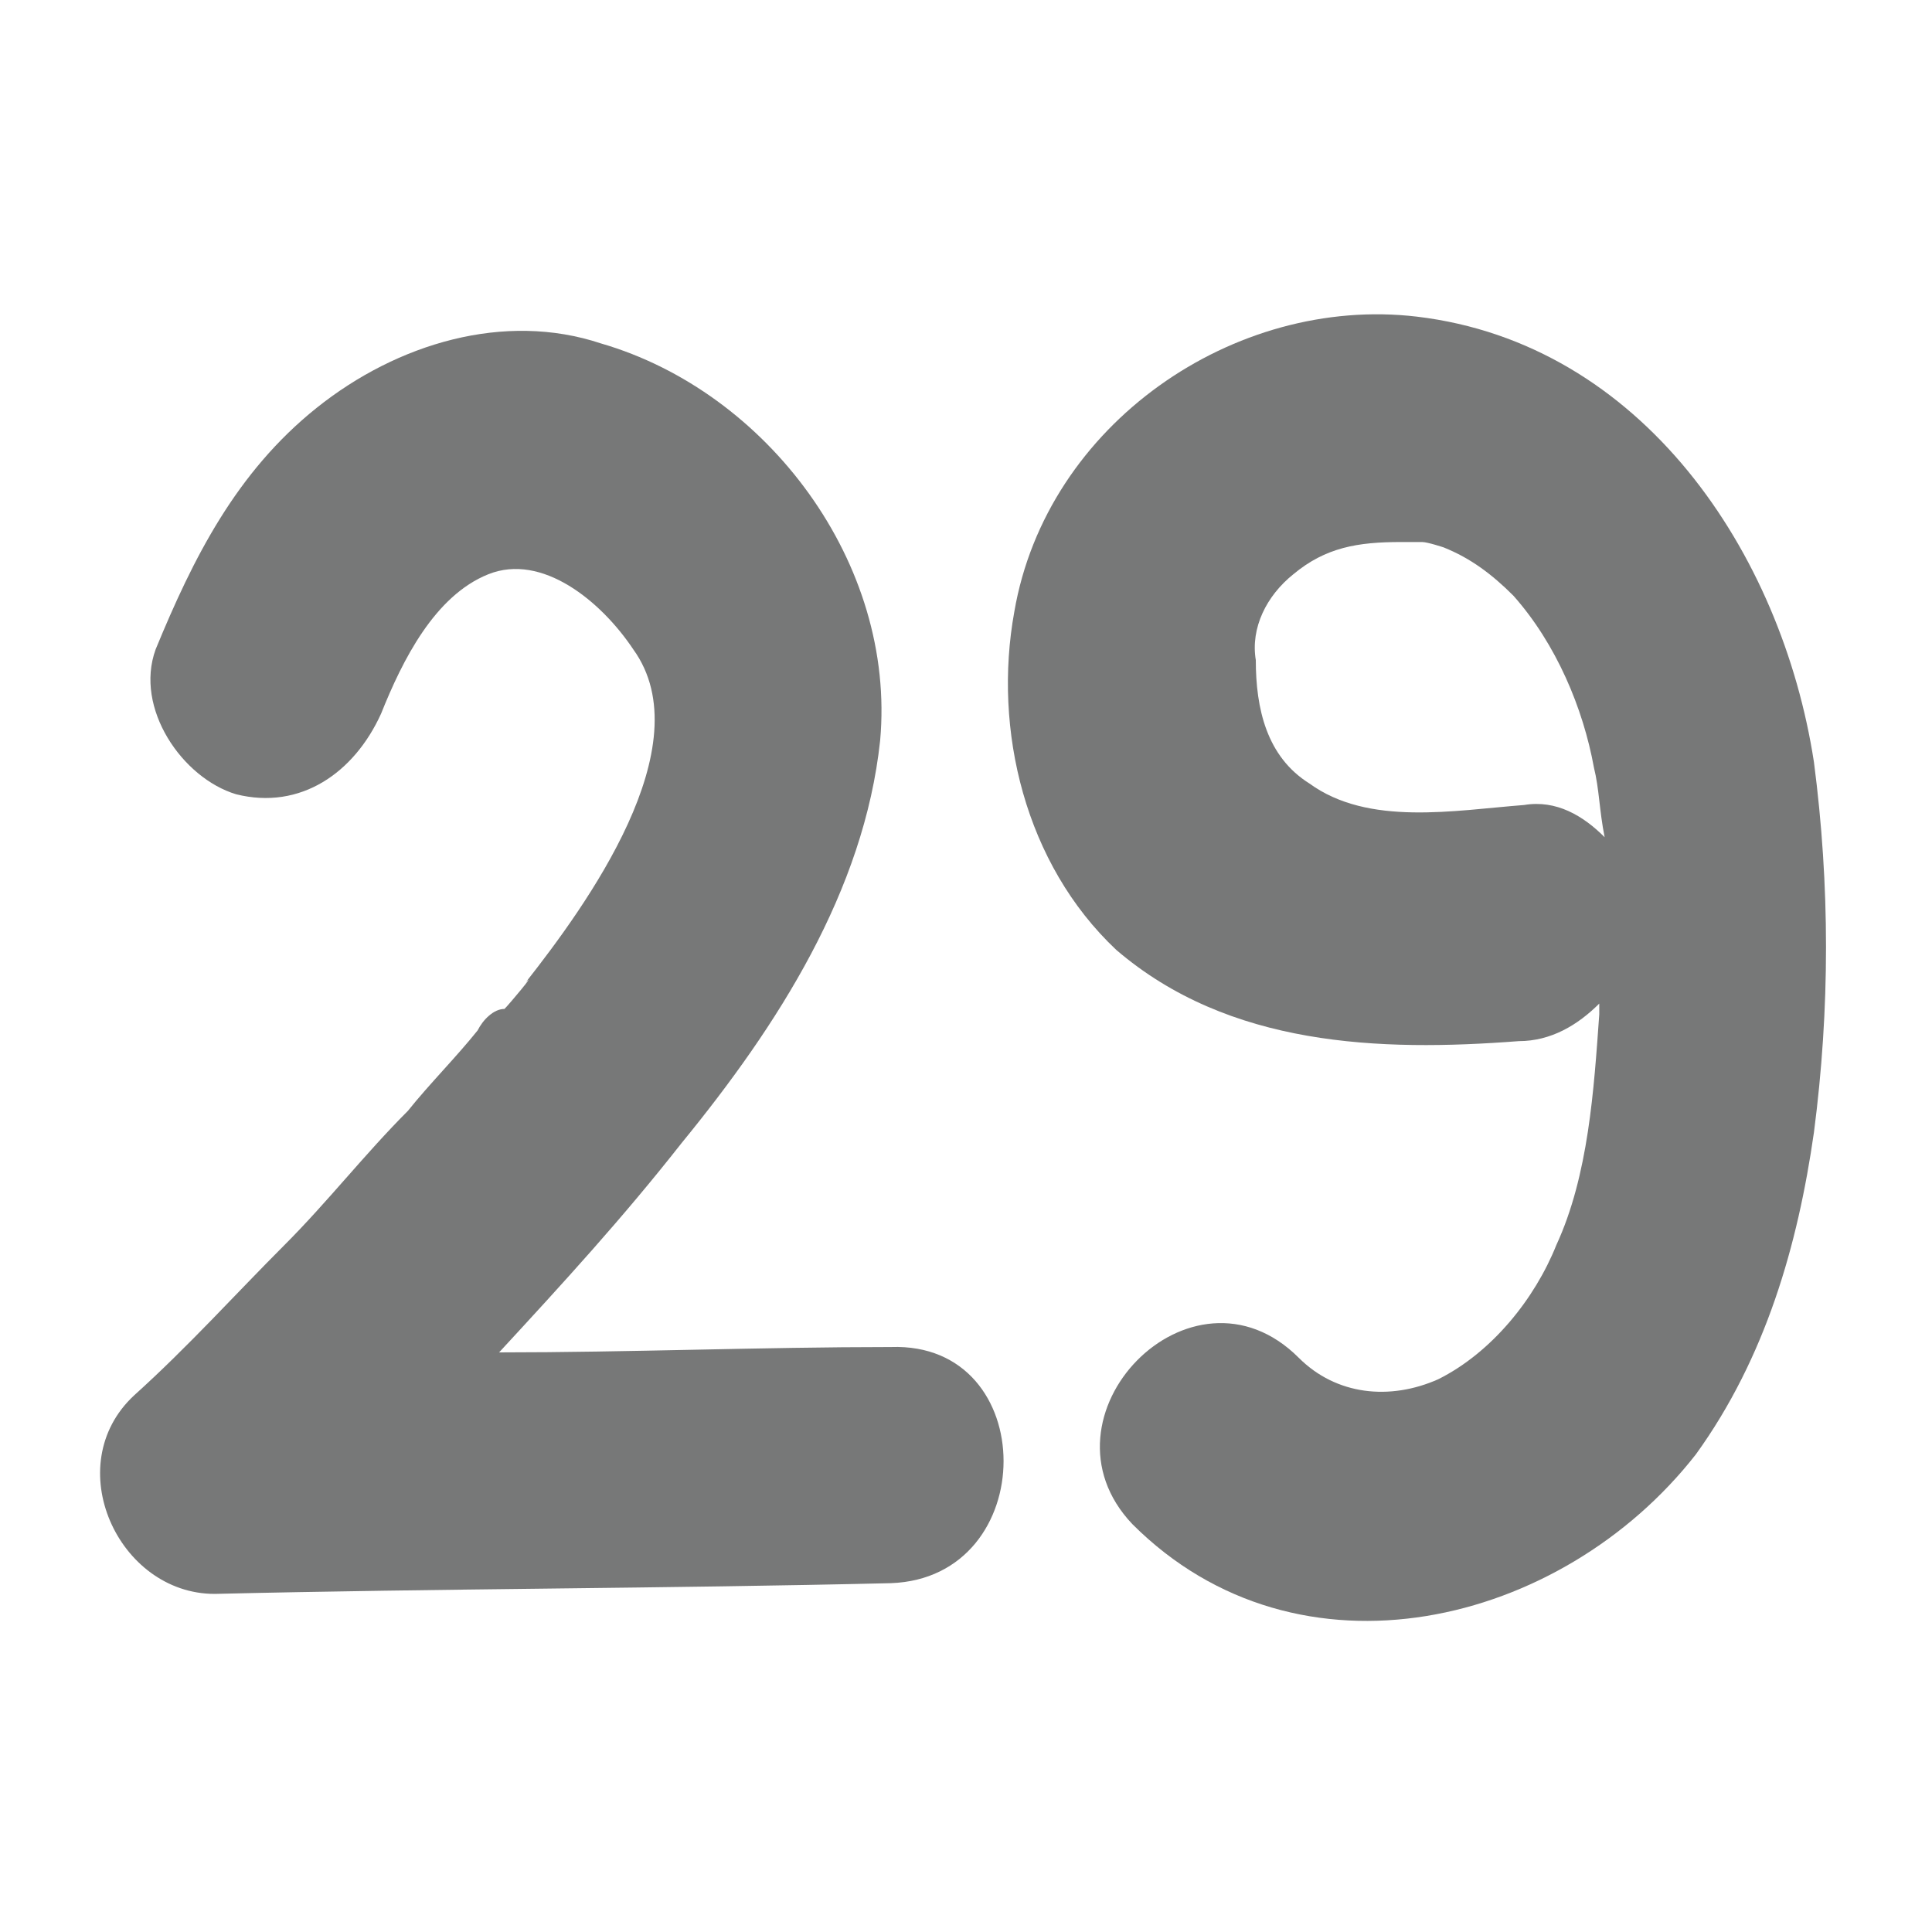 <?xml version="1.0" encoding="utf-8"?>
<!-- Generator: Adobe Illustrator 27.8.1, SVG Export Plug-In . SVG Version: 6.00 Build 0)  -->
<svg version="1.1" id="Layer_1" xmlns="http://www.w3.org/2000/svg" xmlns:xlink="http://www.w3.org/1999/xlink" x="0px" y="0px"
	 viewBox="0 0 36 36" style="enable-background:new 0 0 36 36;" xml:space="preserve">
<style type="text/css">
	.st0{fill:#777878;}
	.st1{fill:url(#SVGID_1_);}
	.st2{clip-path:url(#SVGID_00000062173589056169934010000010485822978957104028_);}
	.st3{fill:#006897;}
	.st4{clip-path:url(#SVGID_00000003820380061081347890000015431485387669882551_);}
	.st5{fill:#E61F65;}
	.st6{clip-path:url(#SVGID_00000062156756438772141120000010851148499337217713_);}
	.st7{fill:#4BB072;}
	.st8{clip-path:url(#SVGID_00000116222508600774094700000014601682188612023713_);}
</style>
<g>
	<path class="st0" d="M16.6,25.1c-2.4,0-4.9,0.1-7.3,0.1c1.2-1.3,2.3-2.5,3.4-3.9c1.8-2.2,3.4-4.7,3.7-7.5c0.3-3.3-2.1-6.5-5.2-7.4
		c-1.8-0.6-3.8,0-5.3,1.2c-1.5,1.2-2.3,2.8-3,4.5c-0.4,1.1,0.5,2.4,1.5,2.7c1.2,0.3,2.2-0.4,2.7-1.5c0.4-1,1-2.2,2-2.6
		c1-0.4,2.1,0.5,2.7,1.4c1.3,1.8-0.9,4.8-2,6.2c0.2-0.2-0.3,0.4-0.4,0.5C9.2,18.8,9,19,8.9,19.2c-0.4,0.5-0.9,1-1.3,1.5
		c-0.8,0.8-1.5,1.7-2.3,2.5c-0.9,0.9-1.8,1.9-2.8,2.8c-1.4,1.3-0.3,3.7,1.5,3.7c4.2-0.1,8.4-0.1,12.6-0.2
		C19.4,29.4,19.4,25,16.6,25.1z"/>
	<path class="st0" d="M28.3,19.4c0.6,0,1.1-0.3,1.5-0.7c0,0.1,0,0.1,0,0.2c-0.1,1.4-0.2,3-0.8,4.3c-0.4,1-1.2,2-2.2,2.5
		c-0.9,0.4-1.9,0.3-2.6-0.4c-2-2-5,1.1-3.1,3.1c3.1,3.1,8,1.9,10.5-1.3c1.3-1.8,1.9-3.9,2.2-6c0.3-2.3,0.3-4.6,0-6.9
		c-0.6-3.9-3.2-7.8-7.4-8.3c-3.4-0.4-6.9,2-7.5,5.5c-0.4,2.2,0.2,4.7,1.9,6.3C22.9,19.5,25.7,19.6,28.3,19.4z M24.1,10.7
		c0.6-0.5,1.2-0.6,2-0.6c0.1,0,0.2,0,0.2,0c0,0,0,0,0.2,0c0.1,0,0.4,0.1,0.4,0.1c0.5,0.2,0.9,0.5,1.3,0.9c0.8,0.9,1.3,2.1,1.5,3.2
		c0.1,0.4,0.1,0.8,0.2,1.3c-0.4-0.4-0.9-0.7-1.5-0.6c-1.3,0.1-2.9,0.4-4-0.4c-0.8-0.5-1-1.4-1-2.3C23.3,11.7,23.6,11.1,24.1,10.7z"
		/>
</g>
</svg>
